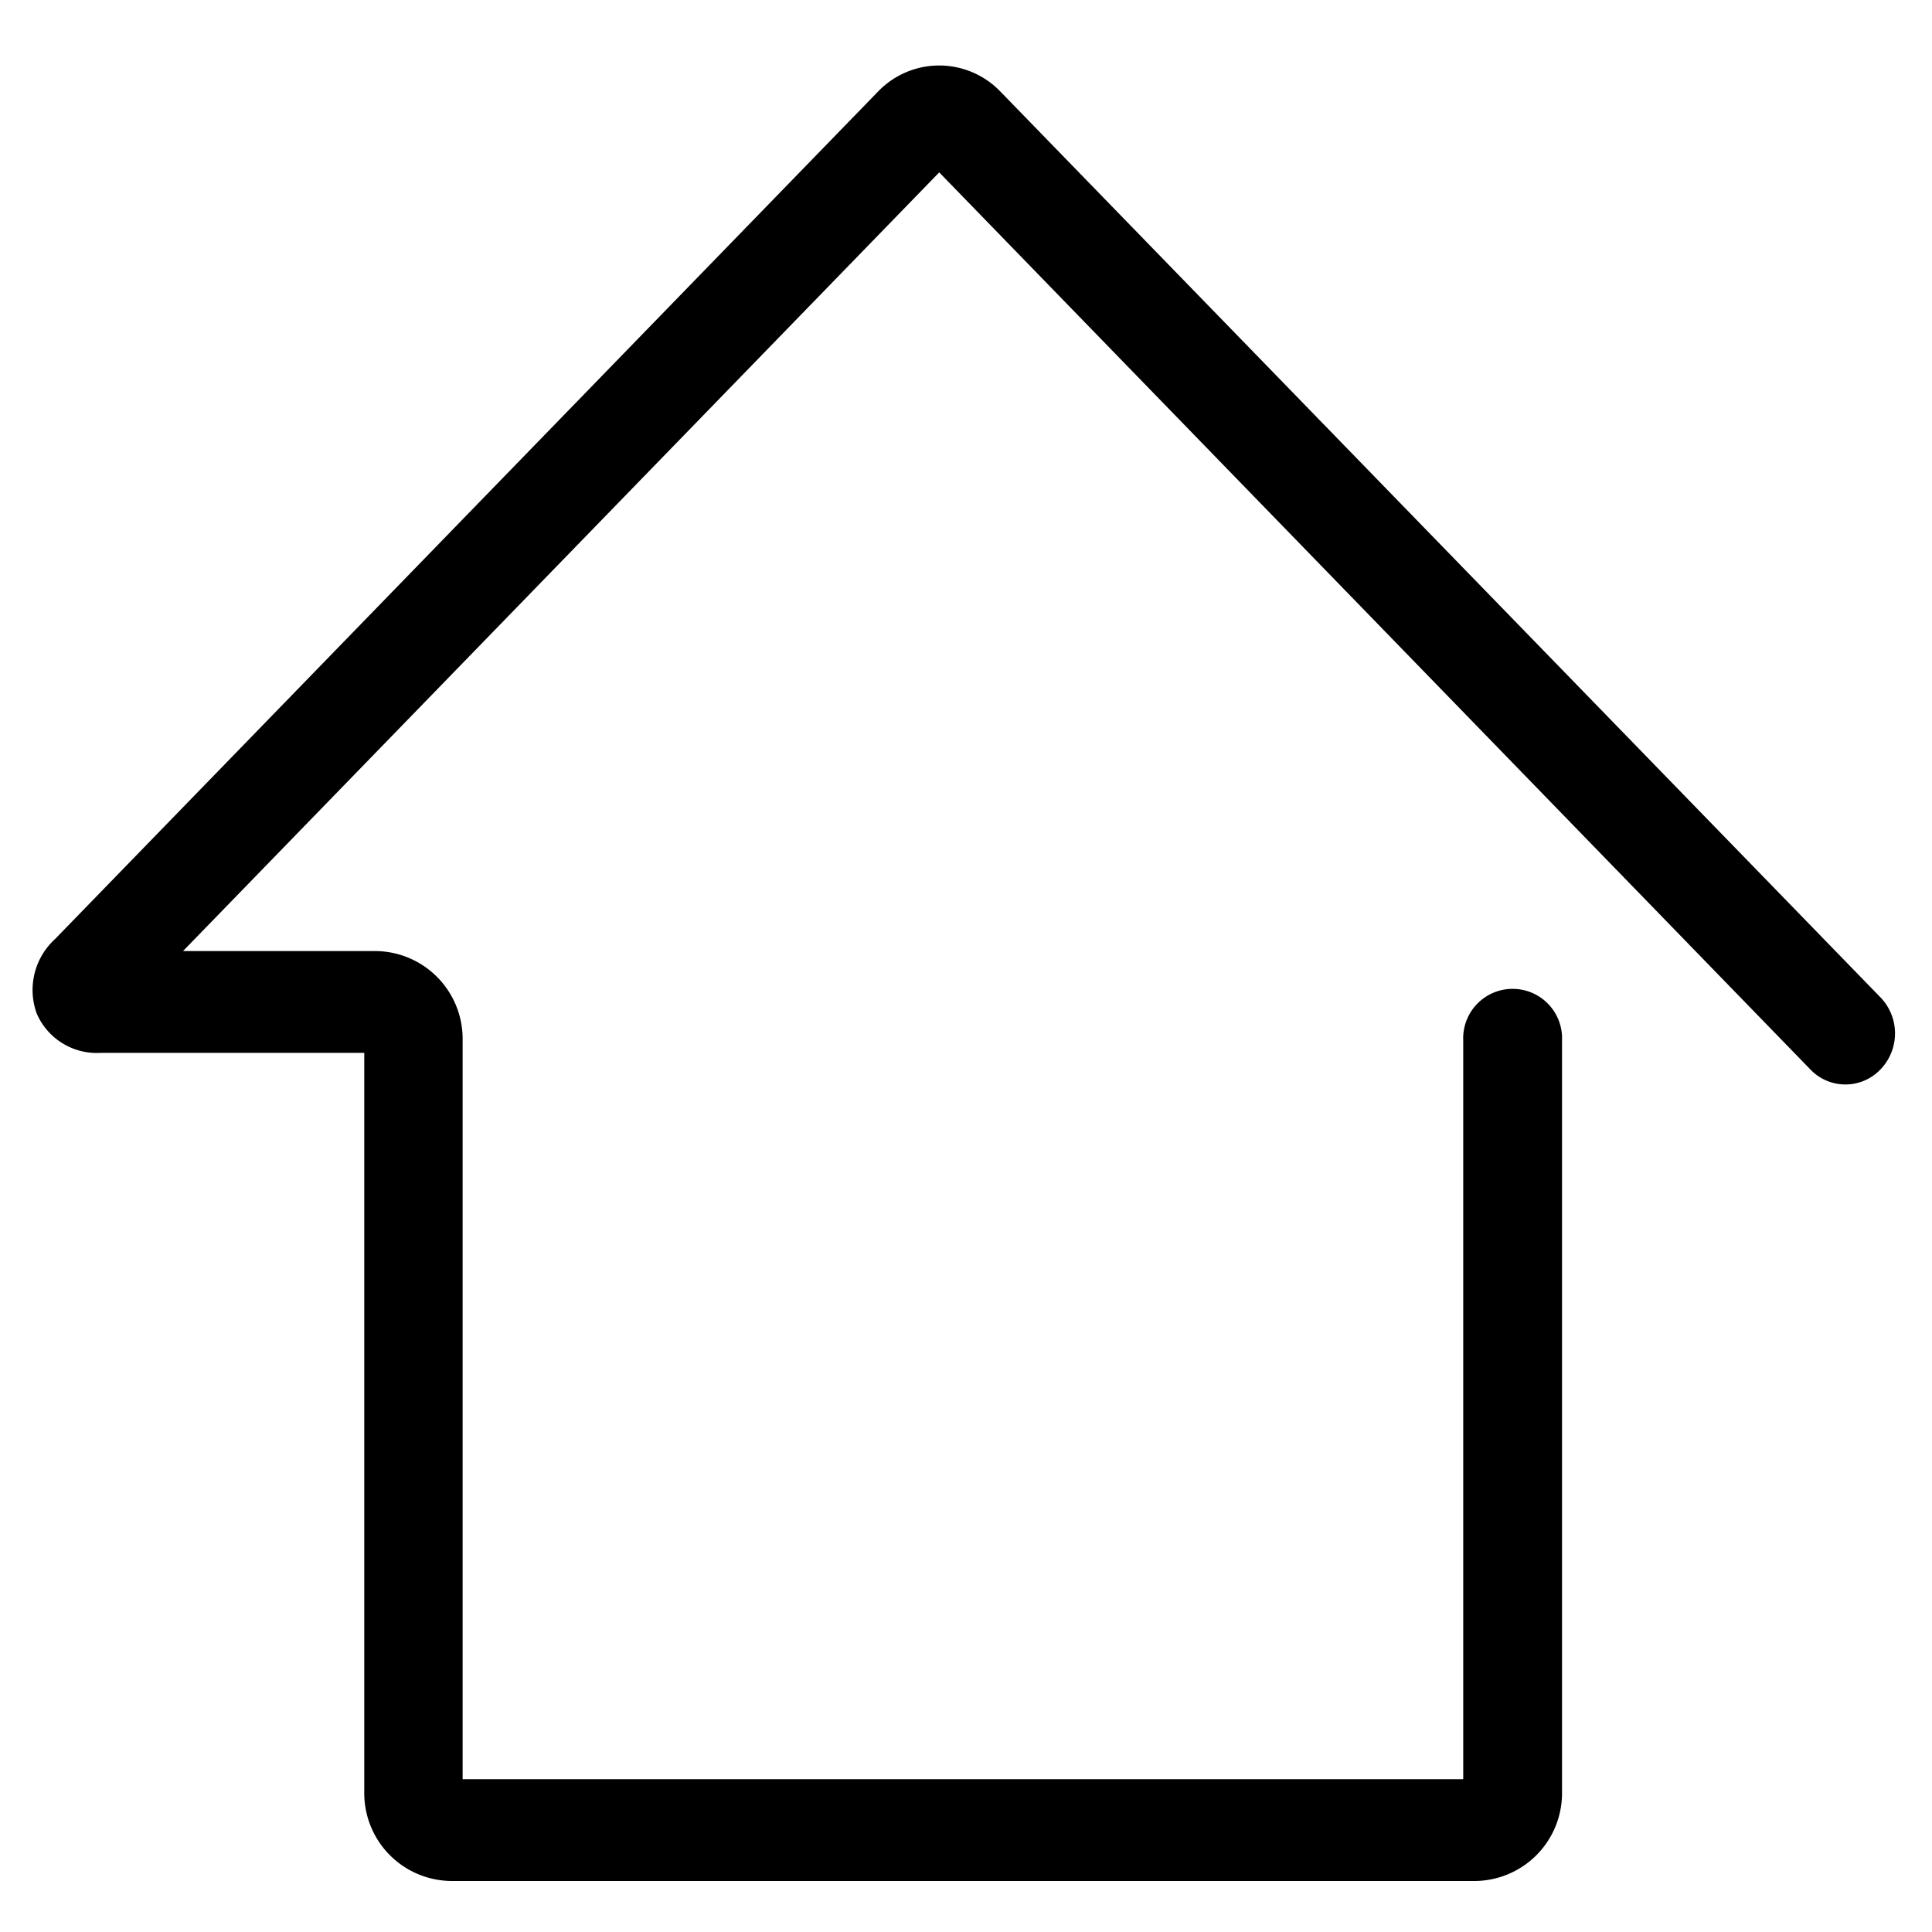 <svg xmlns="http://www.w3.org/2000/svg" width="22" height="22" viewBox="0 0 22 22"><g transform="translate(-183 123)"><rect width="22" height="22" transform="translate(183 -123)" fill="none"/><path d="M380.214,527.321H368.538a1,1,0,0,1-.984-1.014v-8.416h-3a.745.745,0,0,1-.73-.448.785.785,0,0,1,.209-.848l9.372-9.651a.966.966,0,0,1,1.392,0L384.82,517.26a.591.591,0,0,1,0,.819.551.551,0,0,1-.8,0l-9.919-10.214-8.611,8.867h2.2a1,1,0,0,1,.984,1.014v8.416h11.394v-8.413a.563.563,0,1,1,1.125,0v8.558A1,1,0,0,1,380.214,527.321Z" transform="translate(-180.406 -628.902)"/></g></svg>